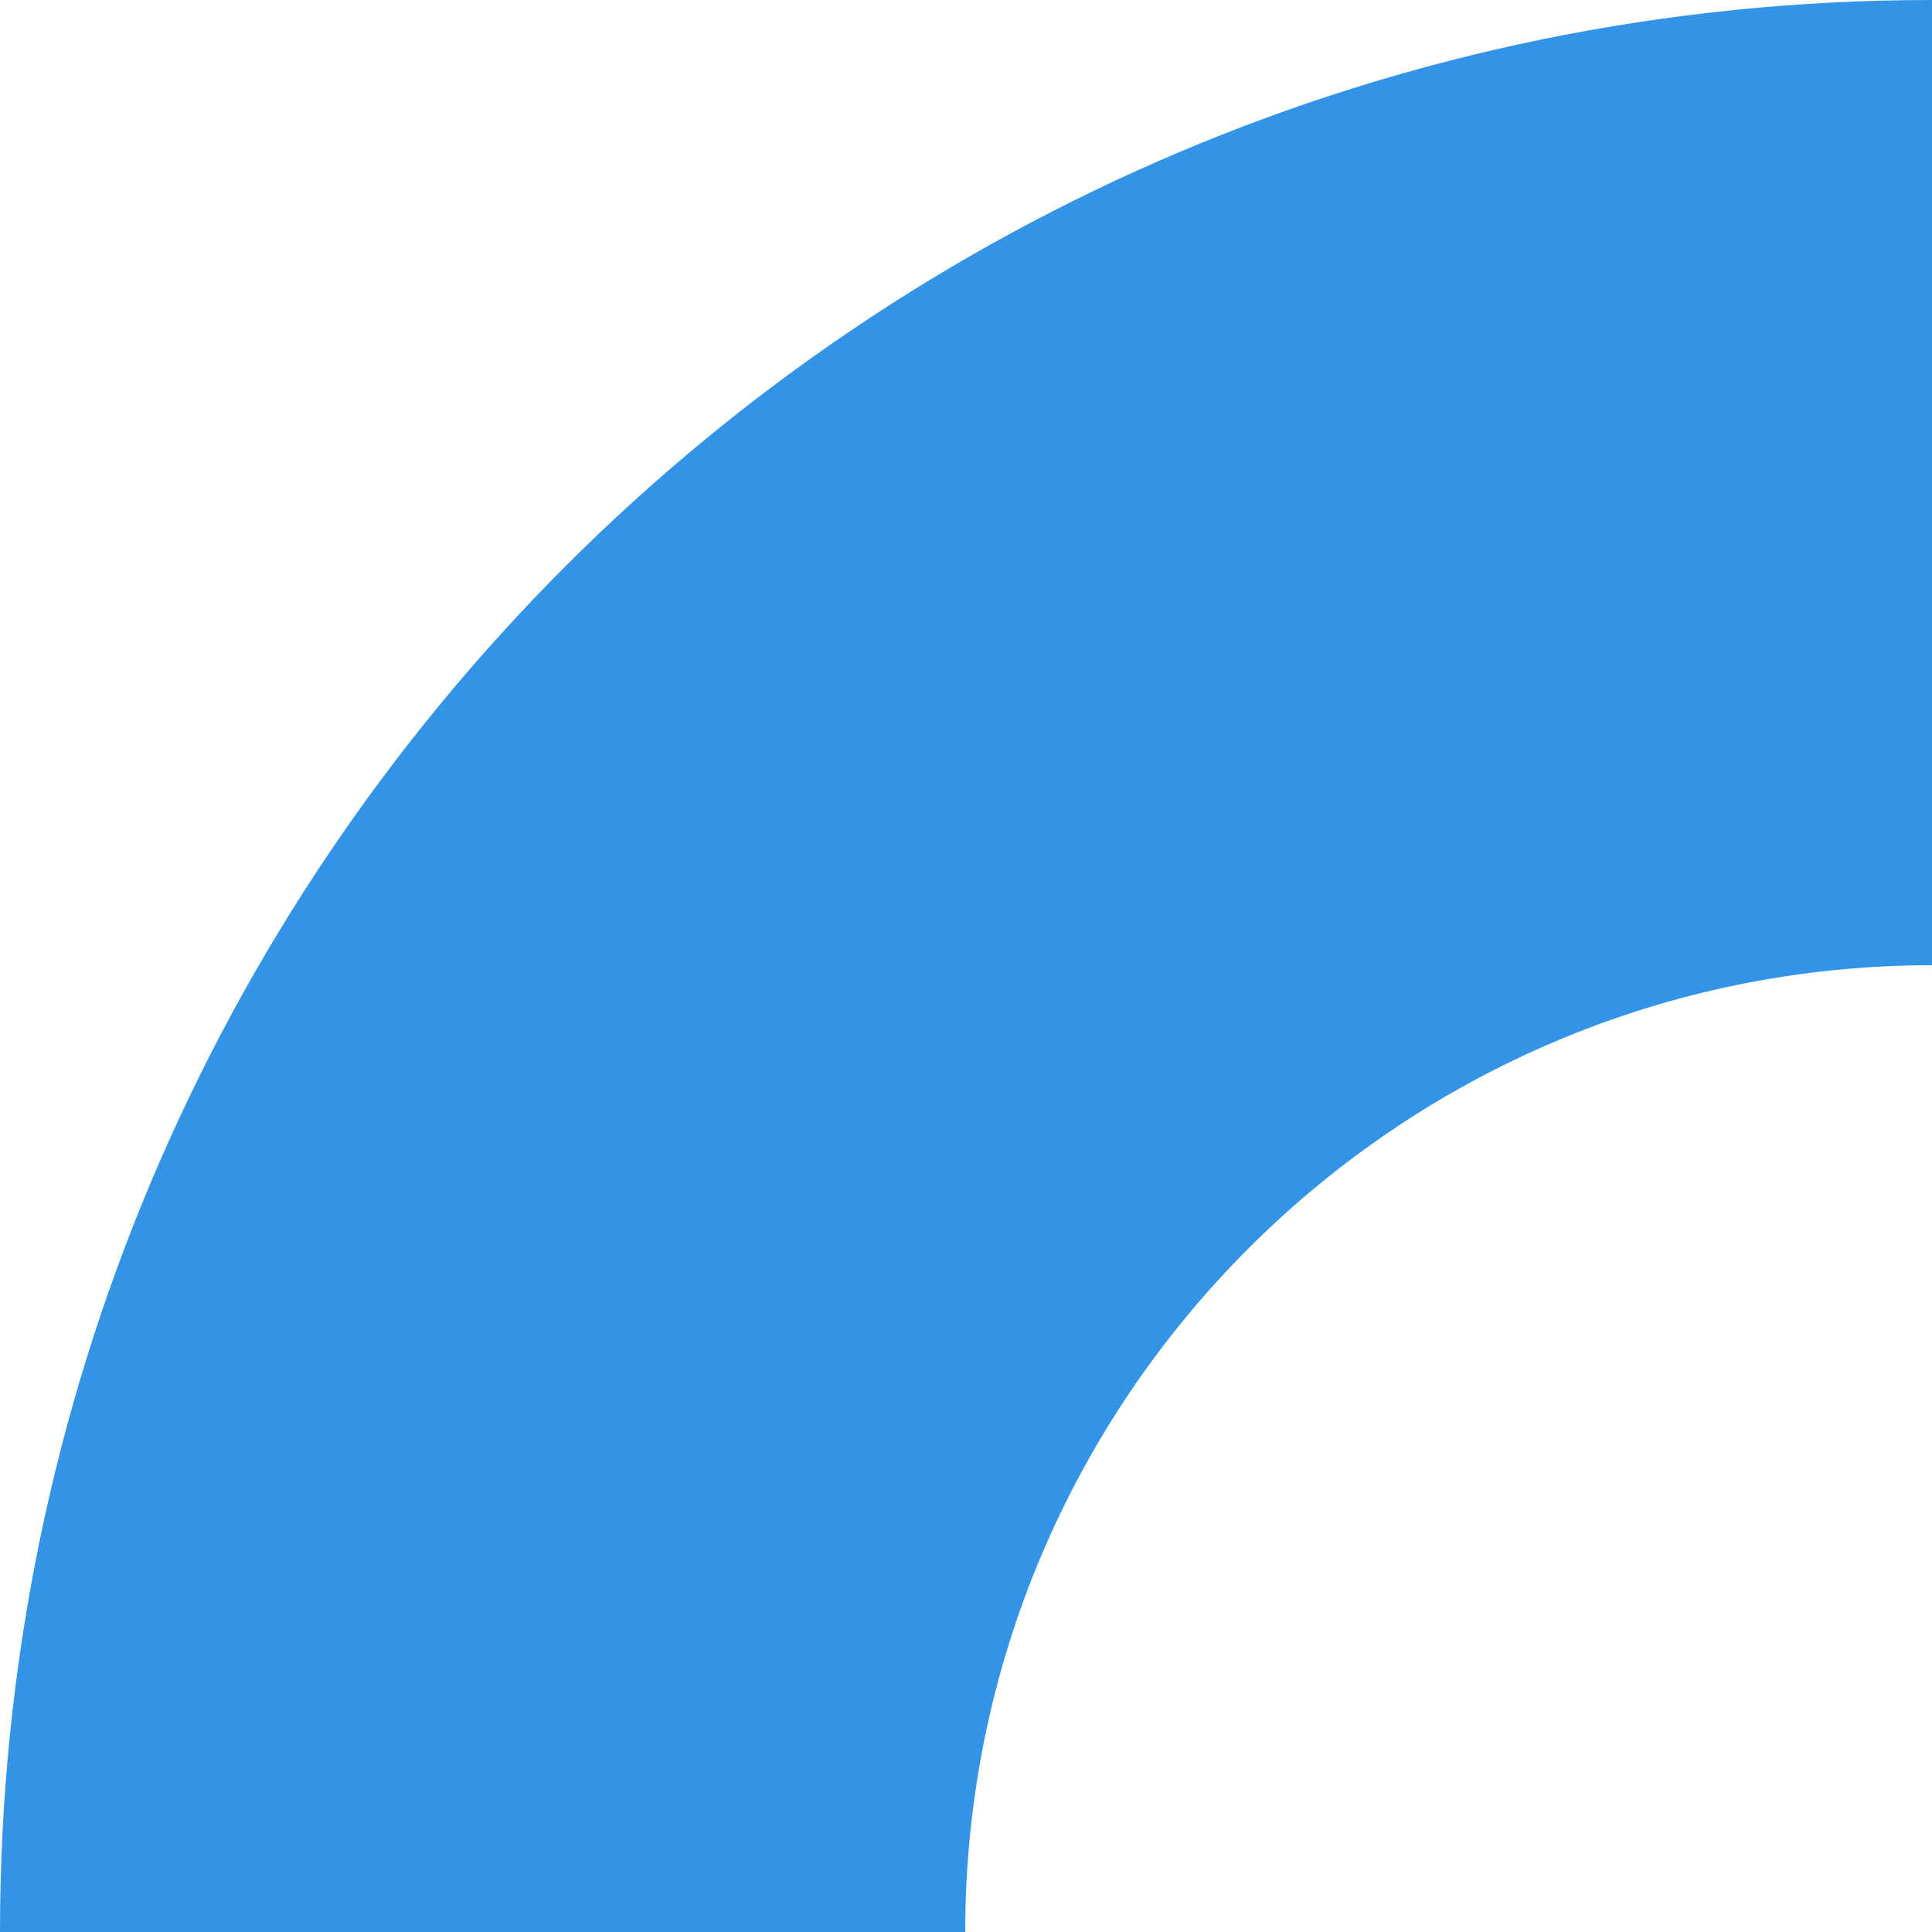 <?xml version="1.0" encoding="UTF-8" standalone="no"?>
<svg width="10px" height="10px" viewBox="0 0 10 10" version="1.1" xmlns="http://www.w3.org/2000/svg" xmlns:xlink="http://www.w3.org/1999/xlink">
    <!-- Generator: Sketch 45.2 (43514) - http://www.bohemiancoding.com/sketch -->
    <title>10</title>
    <desc>Created with Sketch.</desc>
    <defs></defs>
    <g id="Page-1" stroke="none" stroke-width="1" fill="none" fill-rule="evenodd">
        <g id="10" fill-rule="nonzero" fill="#3394E7">
            <path d="M10,10 L8.8817842e-16,10 L-3.36468379e-16,0 C5.523,0 10,4.477 10,10 Z M5.004,10 C5.004,7.237 2.763,4.996 -1.68678293e-16,4.996 L4.4408921e-16,10 L5.004,10 Z" id="Combined-Shape" style="mix-blend-mode: multiply;" transform="translate(5, 5) scale(-1, 1) translate(-5, -5) "></path>
        </g>
    </g>
</svg>